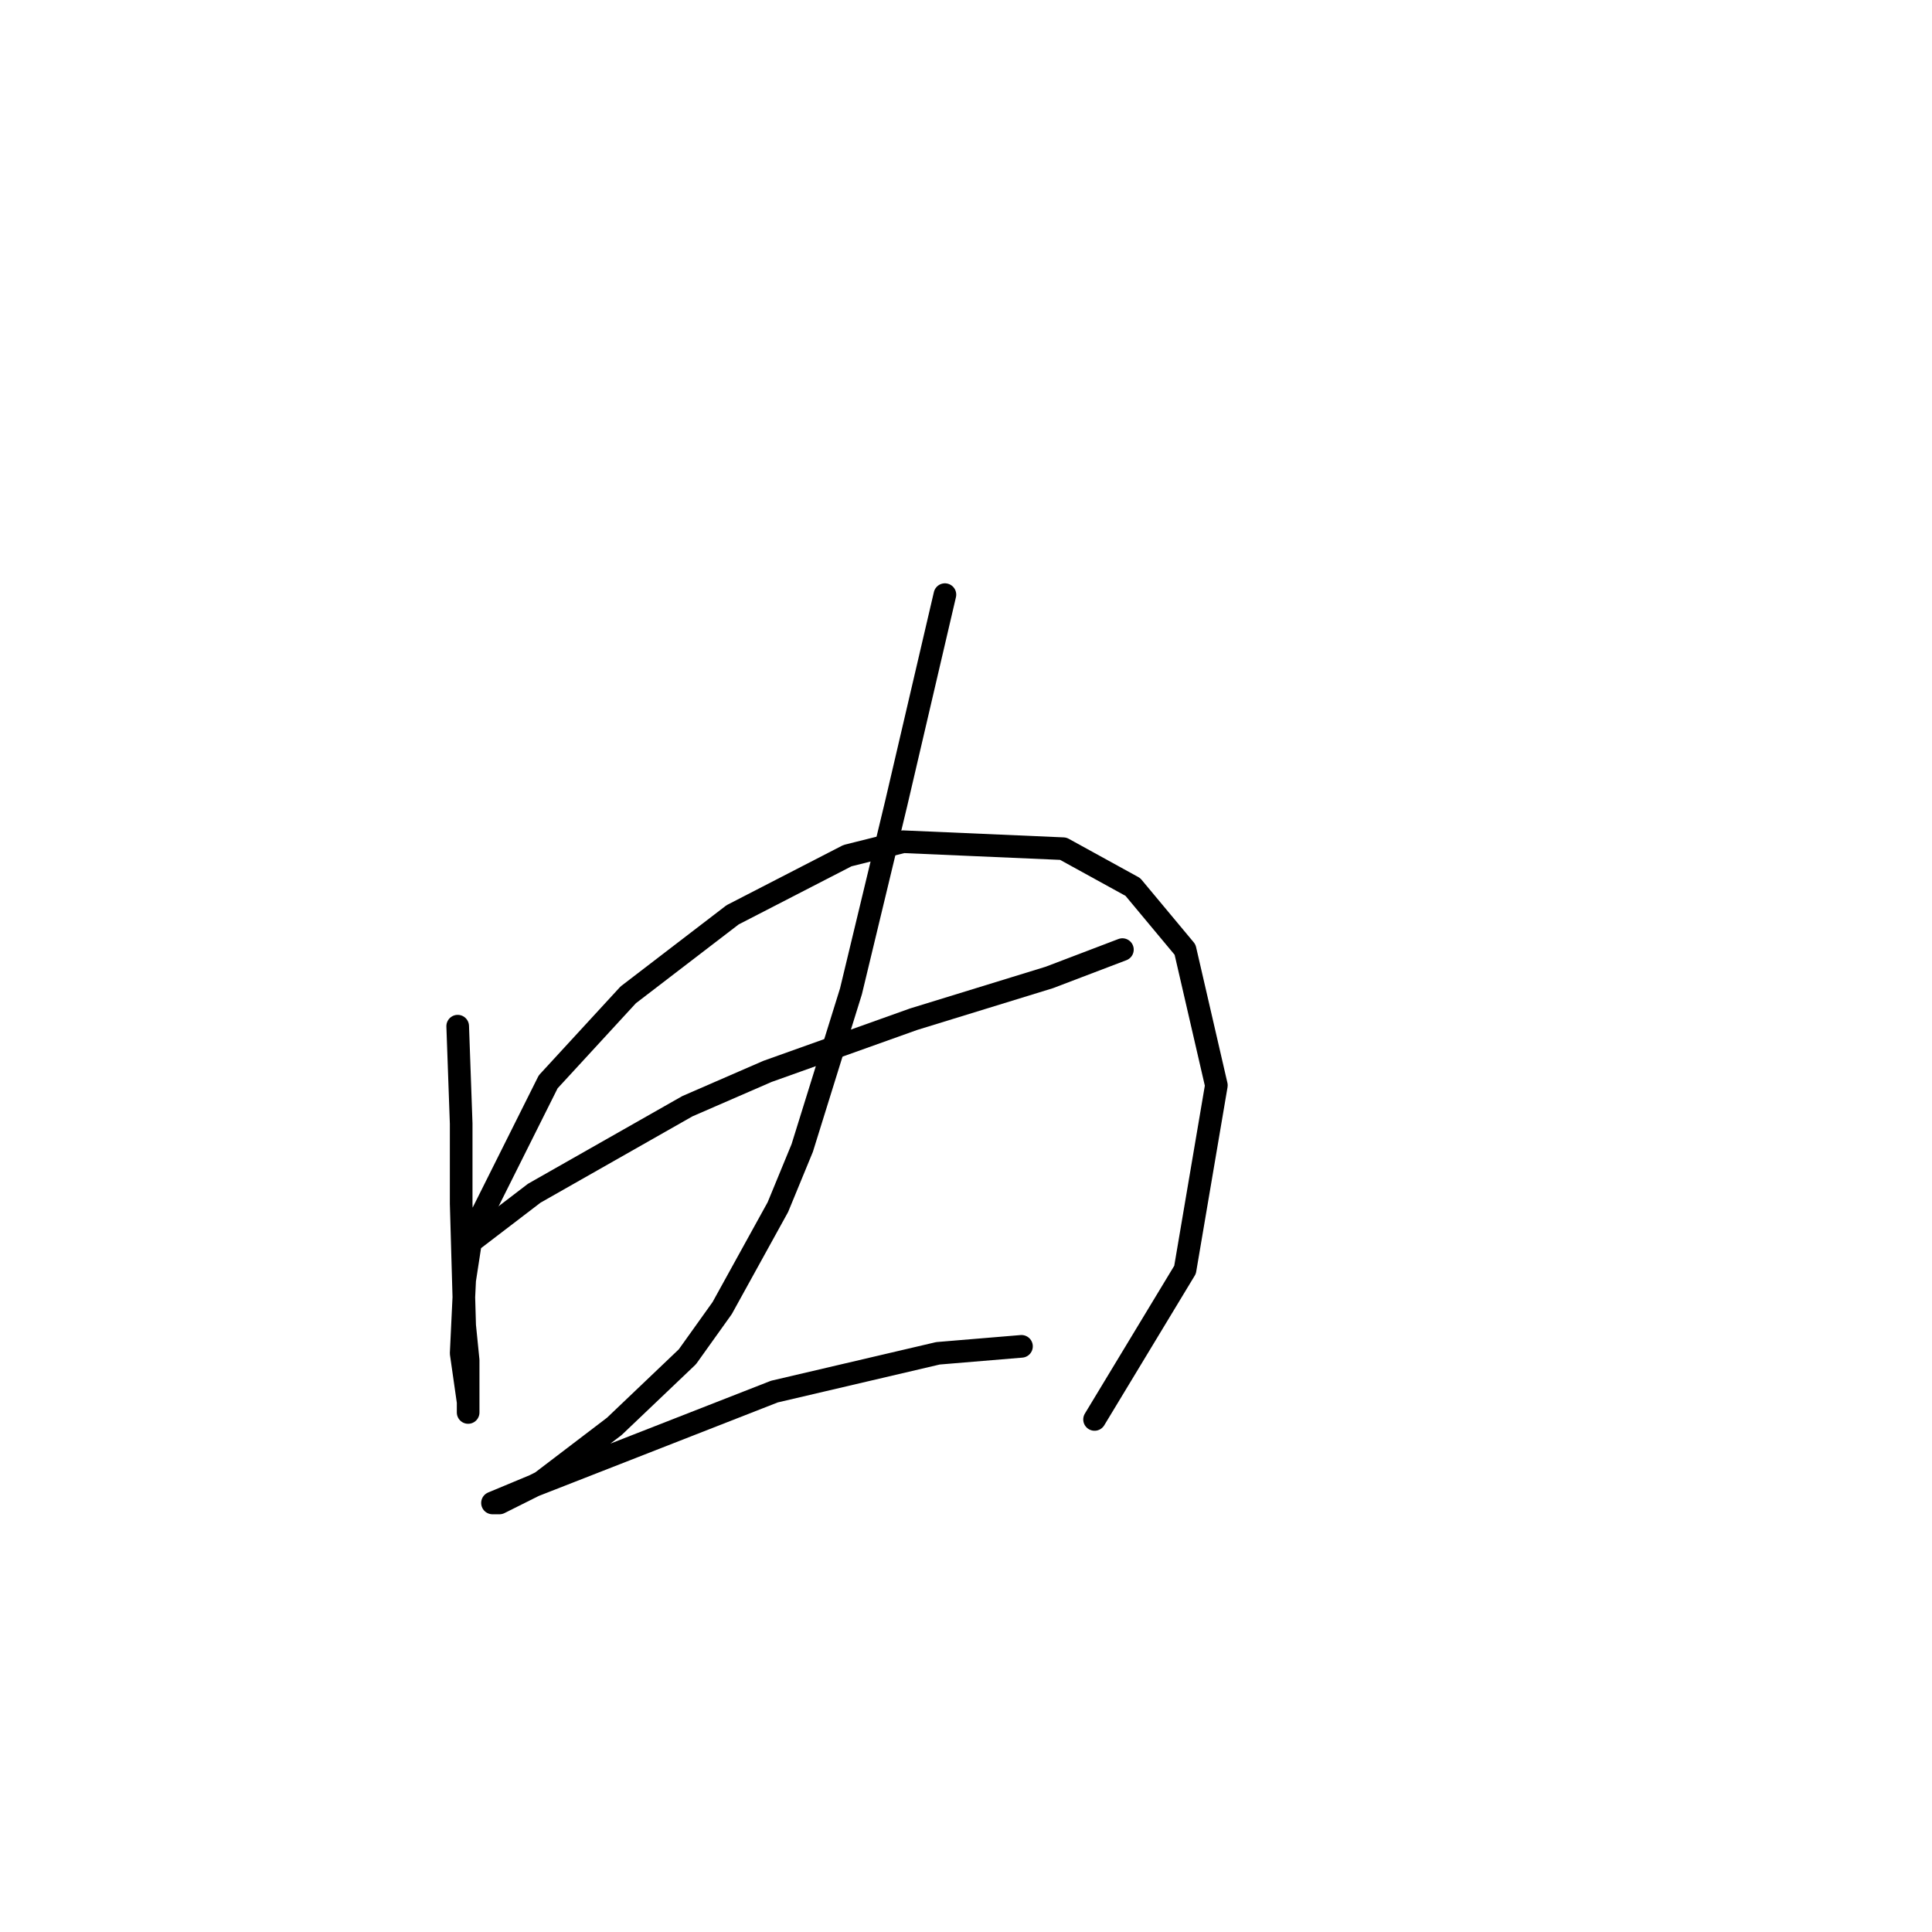 <?xml version="1.0" standalone="no"?>
    <svg width="256" height="256" xmlns="http://www.w3.org/2000/svg" version="1.1">
    <polyline stroke="black" stroke-width="3" stroke-linecap="round" fill="transparent" stroke-linejoin="round" points="60.647 135.973 61.108 148.885 61.108 159.491 61.569 175.631 62.031 180.242 62.031 186.237 62.031 187.16 62.031 185.776 61.108 179.32 61.569 169.636 62.492 163.642 72.637 143.351 83.243 131.823 97.077 121.217 112.295 113.377 119.673 111.533 140.885 112.455 150.108 117.528 157.025 125.828 161.175 143.813 157.025 168.253 145.035 188.082 145.035 188.082 " />
        <polyline stroke="black" stroke-width="3" stroke-linecap="round" fill="transparent" stroke-linejoin="round" points="62.953 164.103 70.792 158.108 91.082 146.579 101.688 141.968 121.056 135.051 139.041 129.517 148.724 125.828 148.724 125.828 " />
        <polyline stroke="black" stroke-width="3" stroke-linecap="round" fill="transparent" stroke-linejoin="round" points="125.206 78.792 118.75 106.46 112.756 131.362 106.3 152.113 103.072 159.952 95.694 173.325 91.082 179.781 81.398 189.004 71.714 196.382 66.181 199.149 65.258 199.149 70.792 196.843 102.611 184.393 124.284 179.32 135.352 178.398 135.352 178.398 " />
        </svg>